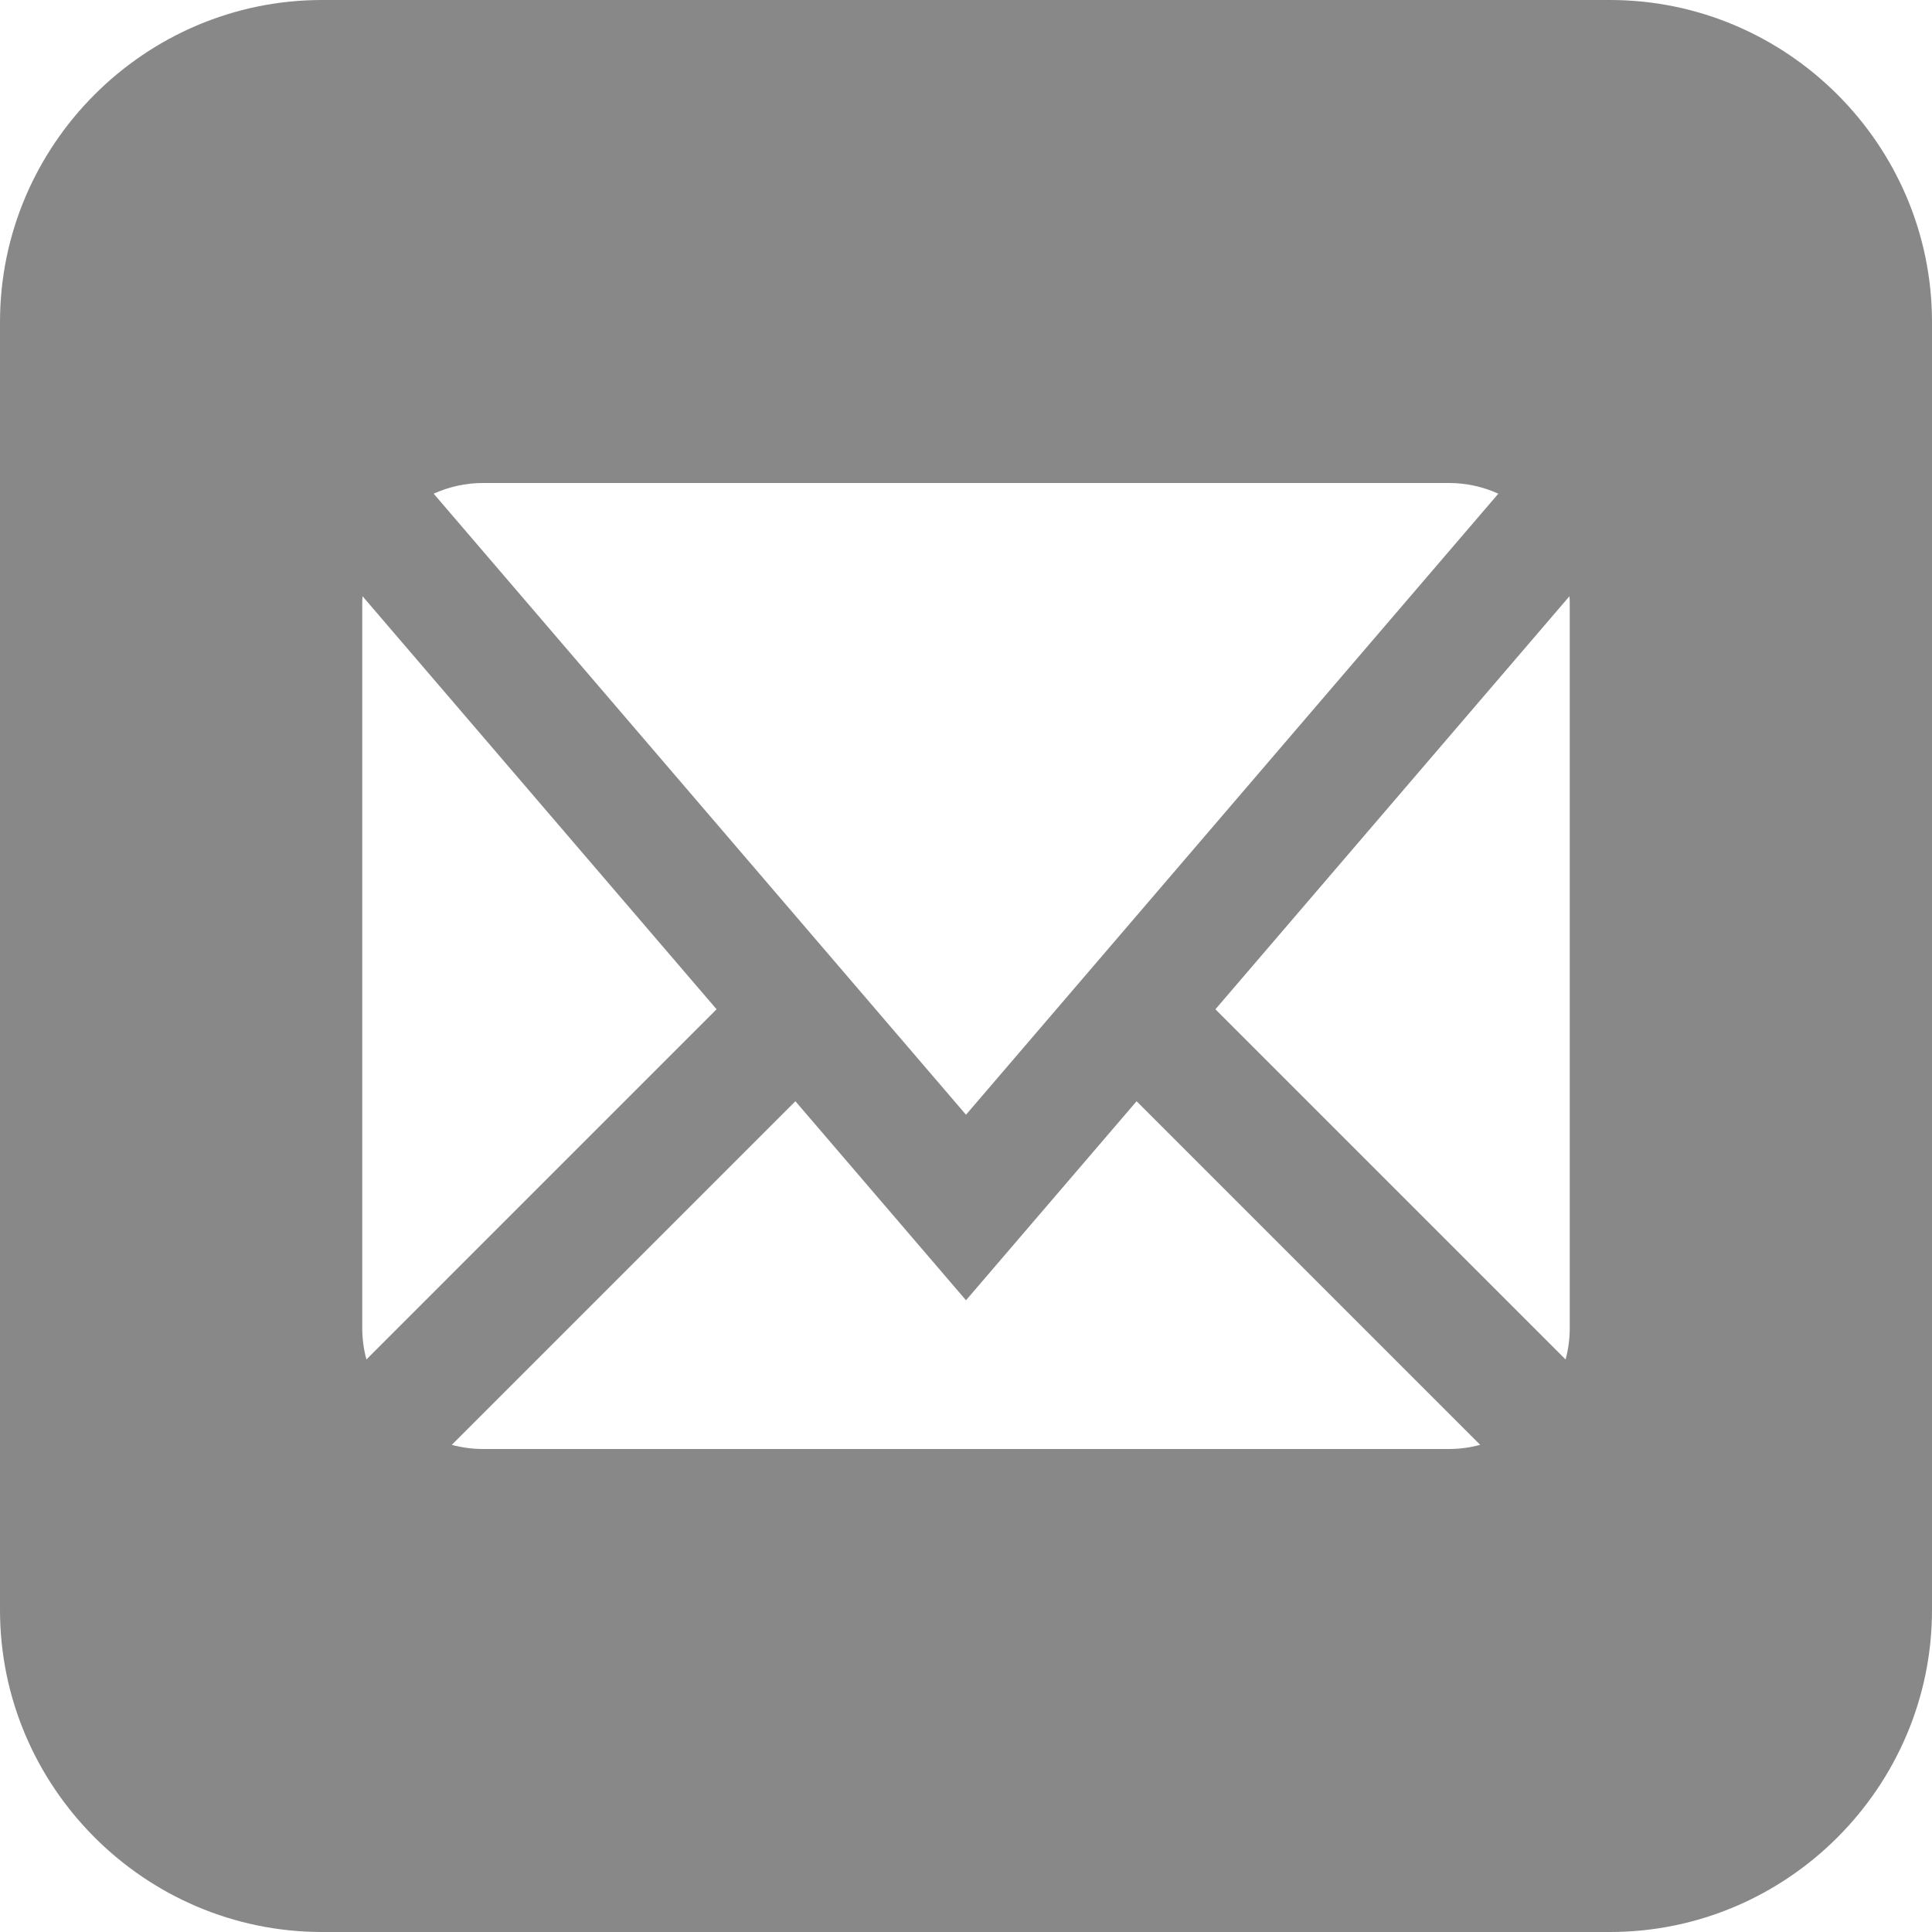 <?xml version="1.0" encoding="utf-8"?> <!-- Generator: IcoMoon.io --> <!DOCTYPE svg PUBLIC "-//W3C//DTD SVG 1.1//EN" "http://www.w3.org/Graphics/SVG/1.1/DTD/svg11.dtd"> <svg width="512" height="512" viewBox="0 0 512 512" xmlns="http://www.w3.org/2000/svg" xmlns:xlink="http://www.w3.org/1999/xlink" fill="#888888"><path d="M 426.655,0.00L 85.345,0.00 C 38.405,0.00,0.00,38.392,0.00,85.329l0.00,341.328 C0.00,473.595, 38.405,512.00, 85.345,512.00l 341.311,0.00 C 473.625,512.00, 512.00,473.595, 512.00,426.657L 512.00,85.329 C 512.00,38.392, 473.625,0.00, 426.655,0.00z M 128.00,128.00l 256.00,0.00 c 4.569,0.00, 9.002,0.981, 13.072,2.831 L 256.00,295.415L 114.928,130.83C 118.998,128.982, 123.431,128.00, 128.00,128.00z M 96.00,352.00L 96.00,160.00 c0.00-0.67, 0.028-1.336, 0.07-2.00l 93.832,109.47 L 97.103,360.27C 96.381,357.601, 96.00,354.827, 96.00,352.00z M 384.00,384.00L 128.00,384.00 c-2.827,0.00-5.601-0.381-8.27-1.103l 91.059-91.059L 256.00,344.586 l 45.212-52.747l 91.058,91.059C 389.60,383.619, 386.827,384.00, 384.00,384.00z M 416.00,352.00c0.00,2.827-0.381,5.60-1.103,8.27l-92.799-92.799L 415.93,158.00 c 0.042,0.664, 0.07,1.33, 0.07,2.00L 416.00,352.00 z" ></path></svg>